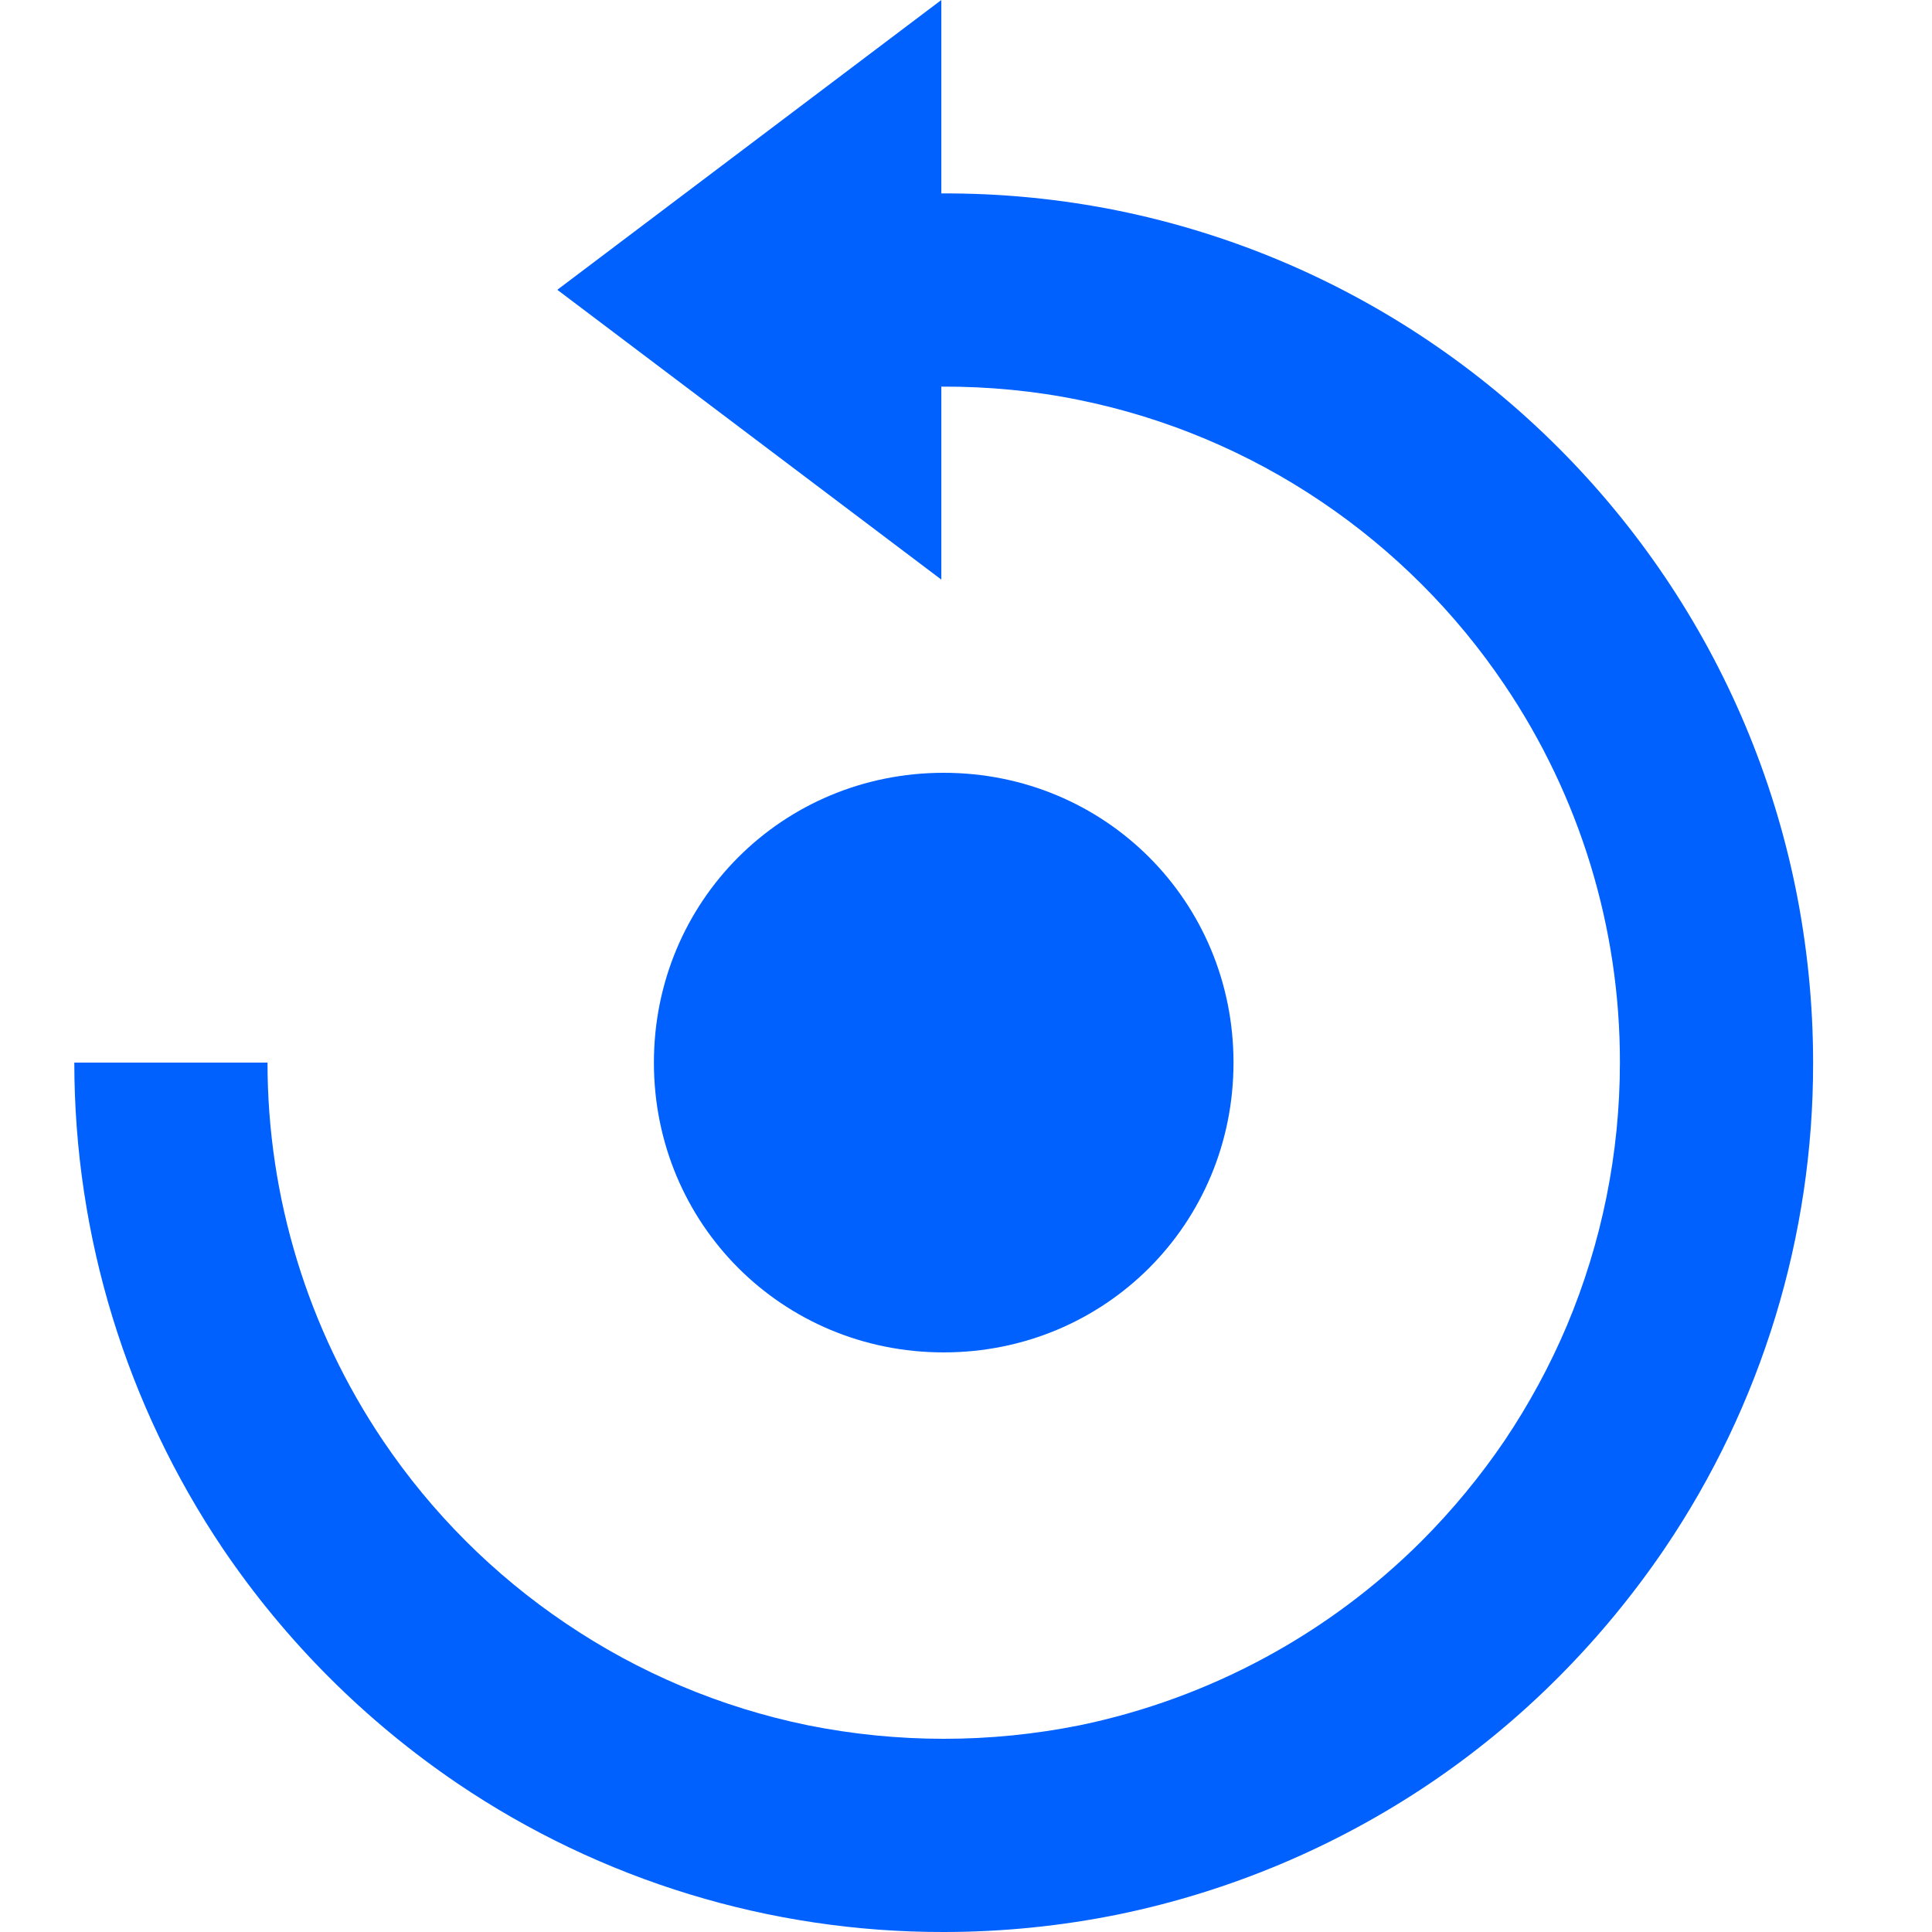 <svg width="24" height="24" viewBox="0 0 24 26" fill="none" xmlns="http://www.w3.org/2000/svg">
<path d="M11.7 18.2C13.872 18.2 15.6 16.47 15.6 14.3C15.6 12.13 13.872 10.4 11.7 10.4C9.528 10.4 7.8 12.13 7.8 14.3C7.8 16.47 9.528 18.2 11.7 18.2Z" fill="#0061FF"/>
<path d="M23.162 11.942C22.856 10.445 22.257 9.023 21.401 7.757C20.559 6.512 19.487 5.44 18.242 4.598C16.976 3.742 15.554 3.143 14.057 2.837C13.271 2.677 12.47 2.599 11.668 2.603V0L6.5 3.9L11.668 7.8V5.203C12.297 5.2 12.926 5.26 13.533 5.385C14.697 5.623 15.802 6.088 16.786 6.753C17.756 7.408 18.591 8.243 19.245 9.213C20.261 10.715 20.803 12.487 20.8 14.3C20.8 15.517 20.557 16.721 20.085 17.843C19.856 18.383 19.575 18.9 19.248 19.387C18.919 19.871 18.546 20.323 18.132 20.738C16.874 21.994 15.276 22.855 13.536 23.217C12.325 23.461 11.078 23.461 9.867 23.217C8.703 22.978 7.597 22.512 6.613 21.846C5.644 21.193 4.81 20.359 4.156 19.39C3.142 17.886 2.6 16.114 2.6 14.3H0C0.001 16.632 0.698 18.91 2.001 20.844C2.843 22.087 3.914 23.158 5.157 24.001C7.088 25.308 9.368 26.004 11.7 26C12.492 26 13.282 25.92 14.058 25.762C15.554 25.453 16.975 24.855 18.242 24.001C18.863 23.582 19.443 23.103 19.972 22.572C20.502 22.041 20.98 21.461 21.402 20.84C22.708 18.91 23.404 16.631 23.4 14.3C23.4 13.508 23.32 12.718 23.162 11.942Z" fill="#0061FF"/>
</svg>
